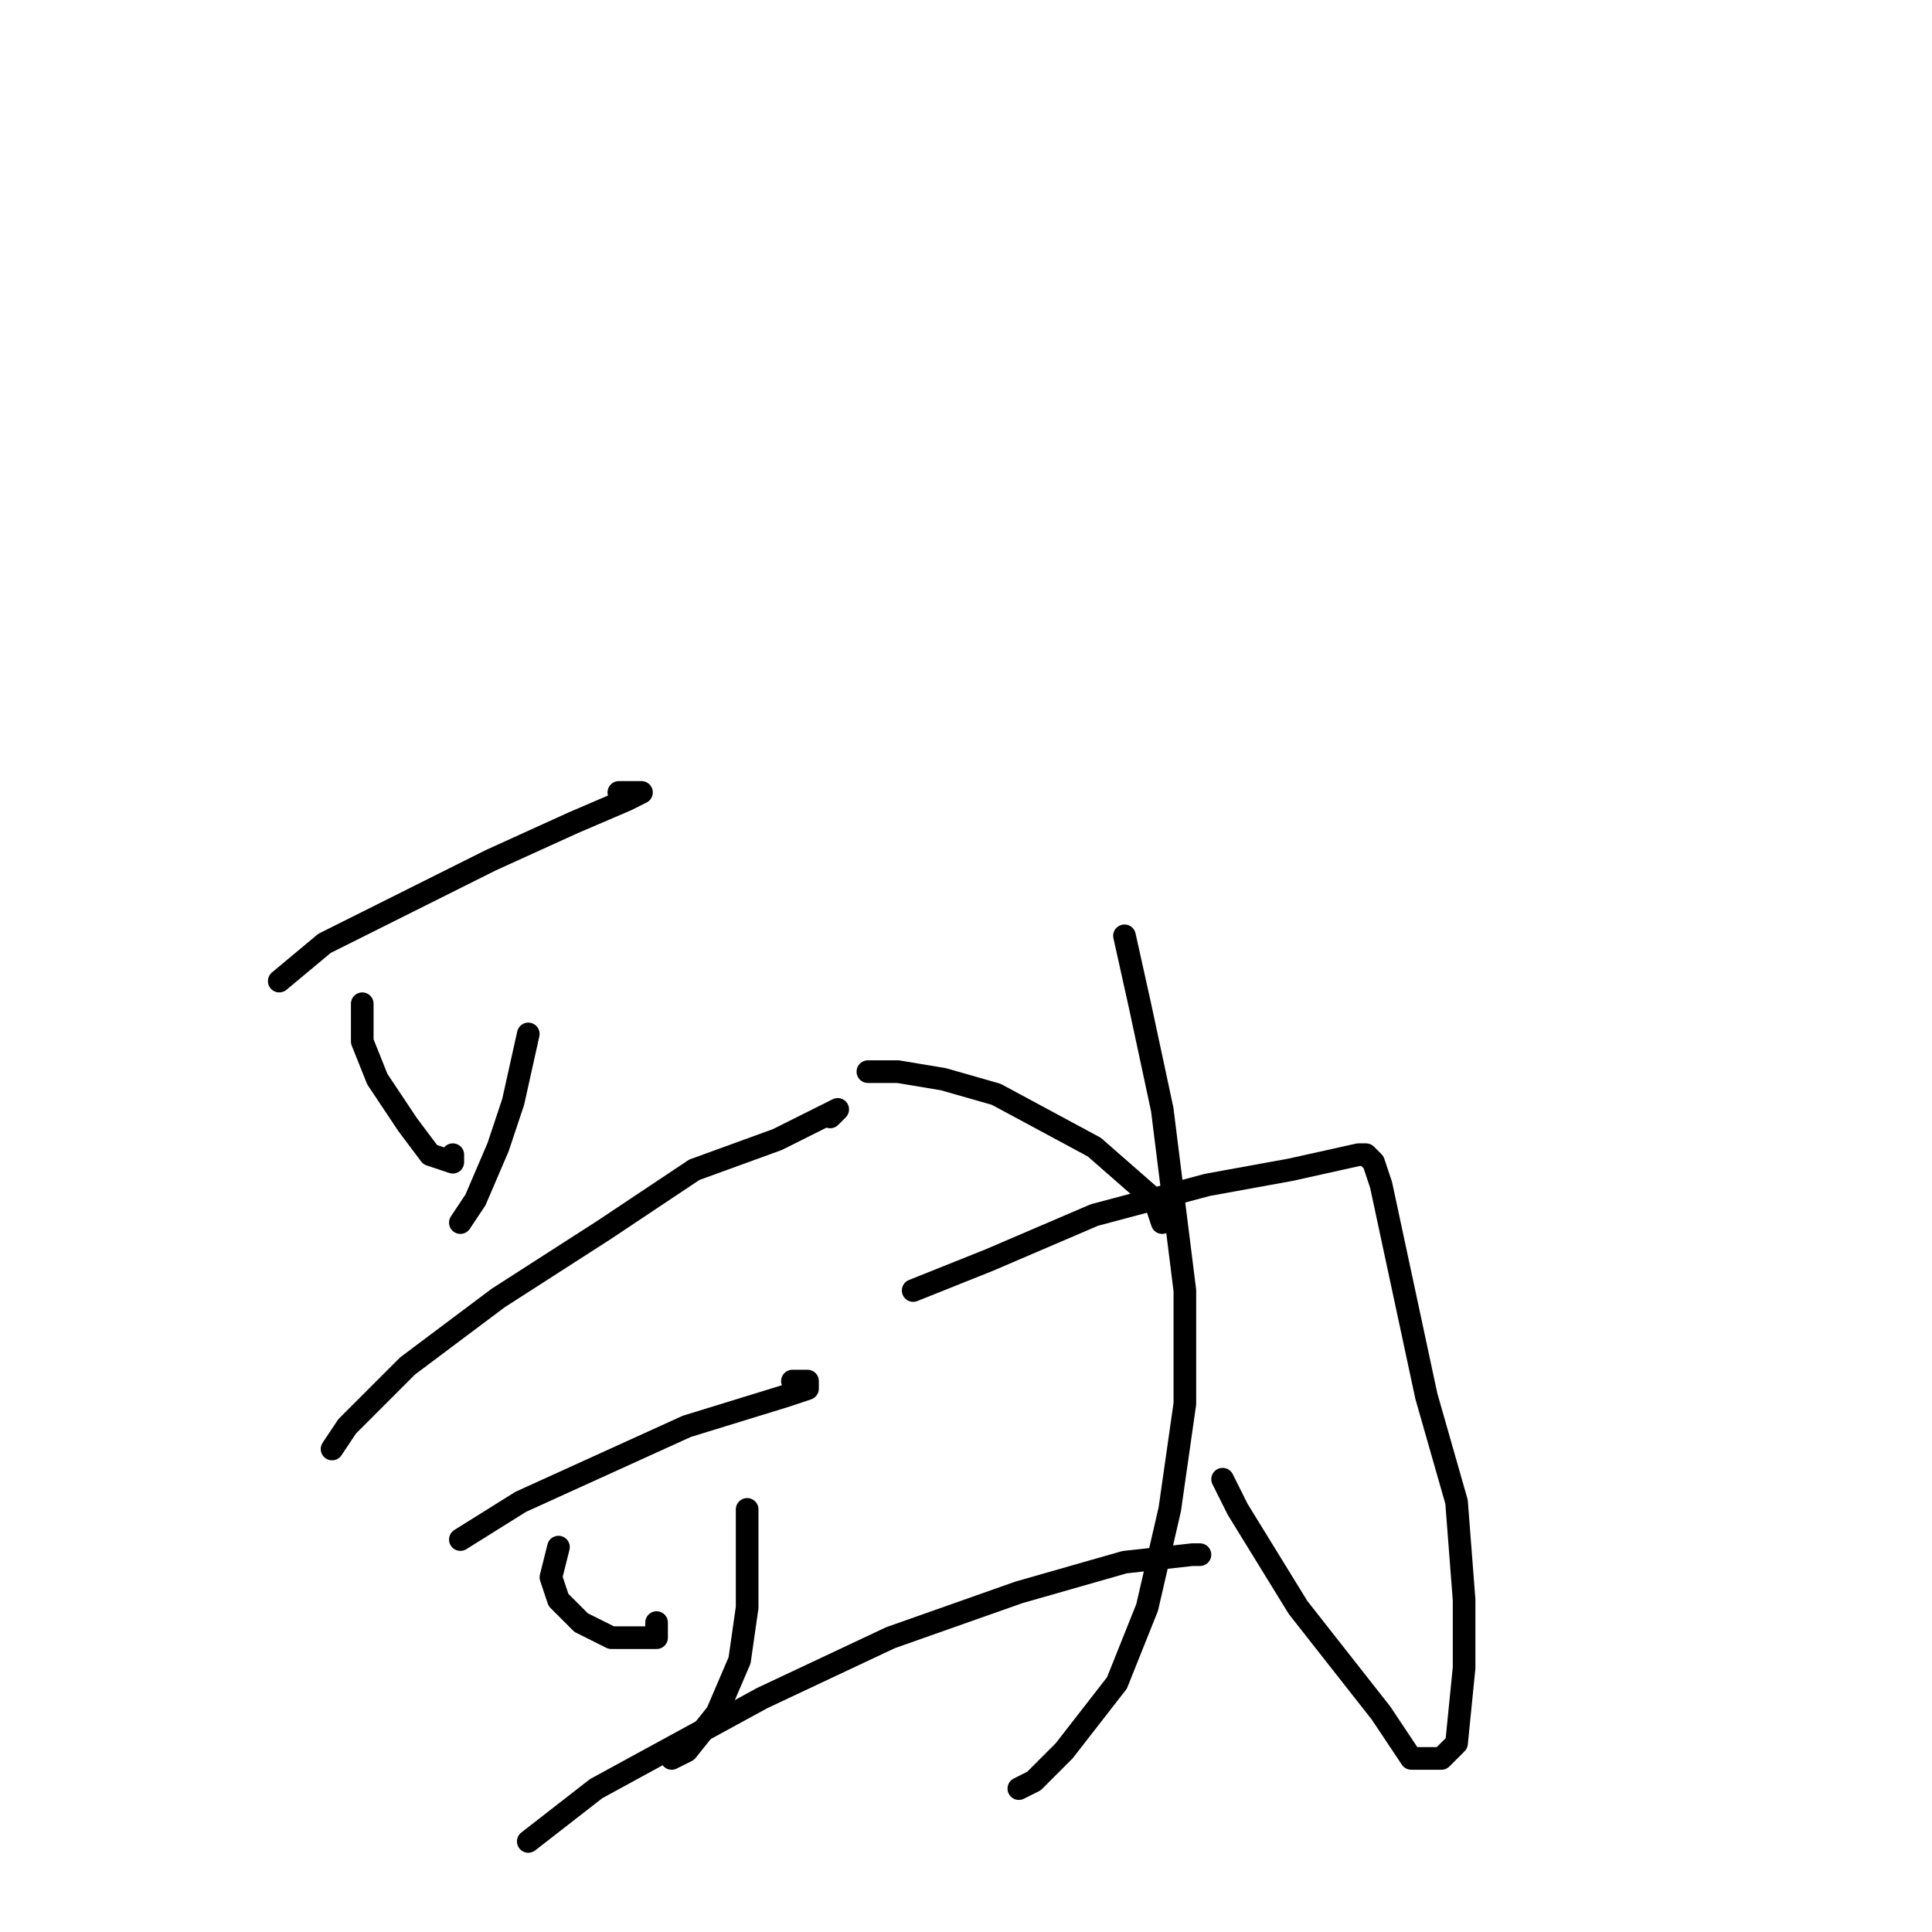 <?xml version="1.0" standalone="no"?>
    <svg width="256" height="256" xmlns="http://www.w3.org/2000/svg" version="1.1">
    <polyline stroke="black" stroke-width="3" stroke-linecap="round" fill="transparent" stroke-linejoin="round" points="37 130 43 125 53 120 65 114 76 109 83 106 85 105 83 105 82 105 82 105 " />
        <polyline stroke="black" stroke-width="3" stroke-linecap="round" fill="transparent" stroke-linejoin="round" points="48 133 48 134 48 138 50 143 54 149 57 153 60 154 60 153 60 153 " />
        <polyline stroke="black" stroke-width="3" stroke-linecap="round" fill="transparent" stroke-linejoin="round" points="70 137 68 146 66 152 63 159 61 162 61 162 " />
        <polyline stroke="black" stroke-width="3" stroke-linecap="round" fill="transparent" stroke-linejoin="round" points="44 192 46 189 54 181 66 172 80 163 92 155 103 151 109 148 111 147 111 147 110 148 110 148 " />
        <polyline stroke="black" stroke-width="3" stroke-linecap="round" fill="transparent" stroke-linejoin="round" points="61 204 69 199 80 194 91 189 104 185 107 184 107 183 106 183 105 183 105 183 " />
        <polyline stroke="black" stroke-width="3" stroke-linecap="round" fill="transparent" stroke-linejoin="round" points="74 205 73 209 74 212 77 215 81 217 87 217 87 215 87 215 " />
        <polyline stroke="black" stroke-width="3" stroke-linecap="round" fill="transparent" stroke-linejoin="round" points="99 200 99 207 99 213 98 220 95 227 91 232 89 233 89 233 " />
        <polyline stroke="black" stroke-width="3" stroke-linecap="round" fill="transparent" stroke-linejoin="round" points="70 244 79 237 101 225 118 217 135 211 149 207 158 206 159 206 159 206 " />
        <polyline stroke="black" stroke-width="3" stroke-linecap="round" fill="transparent" stroke-linejoin="round" points="121 171 131 167 145 161 160 157 171 155 180 153 181 153 182 154 183 157 186 171 189 185 193 199 194 212 194 221 193 231 191 233 187 233 183 227 172 213 164 200 162 196 162 196 " />
        <polyline stroke="black" stroke-width="3" stroke-linecap="round" fill="transparent" stroke-linejoin="round" points="149 124 151 133 154 147 157 171 157 186 155 200 152 213 148 223 141 232 137 236 135 237 135 237 135 237 " />
        <polyline stroke="black" stroke-width="3" stroke-linecap="round" fill="transparent" stroke-linejoin="round" points="115 142 119 142 125 143 132 145 145 152 153 159 154 162 154 162 " />
        </svg>